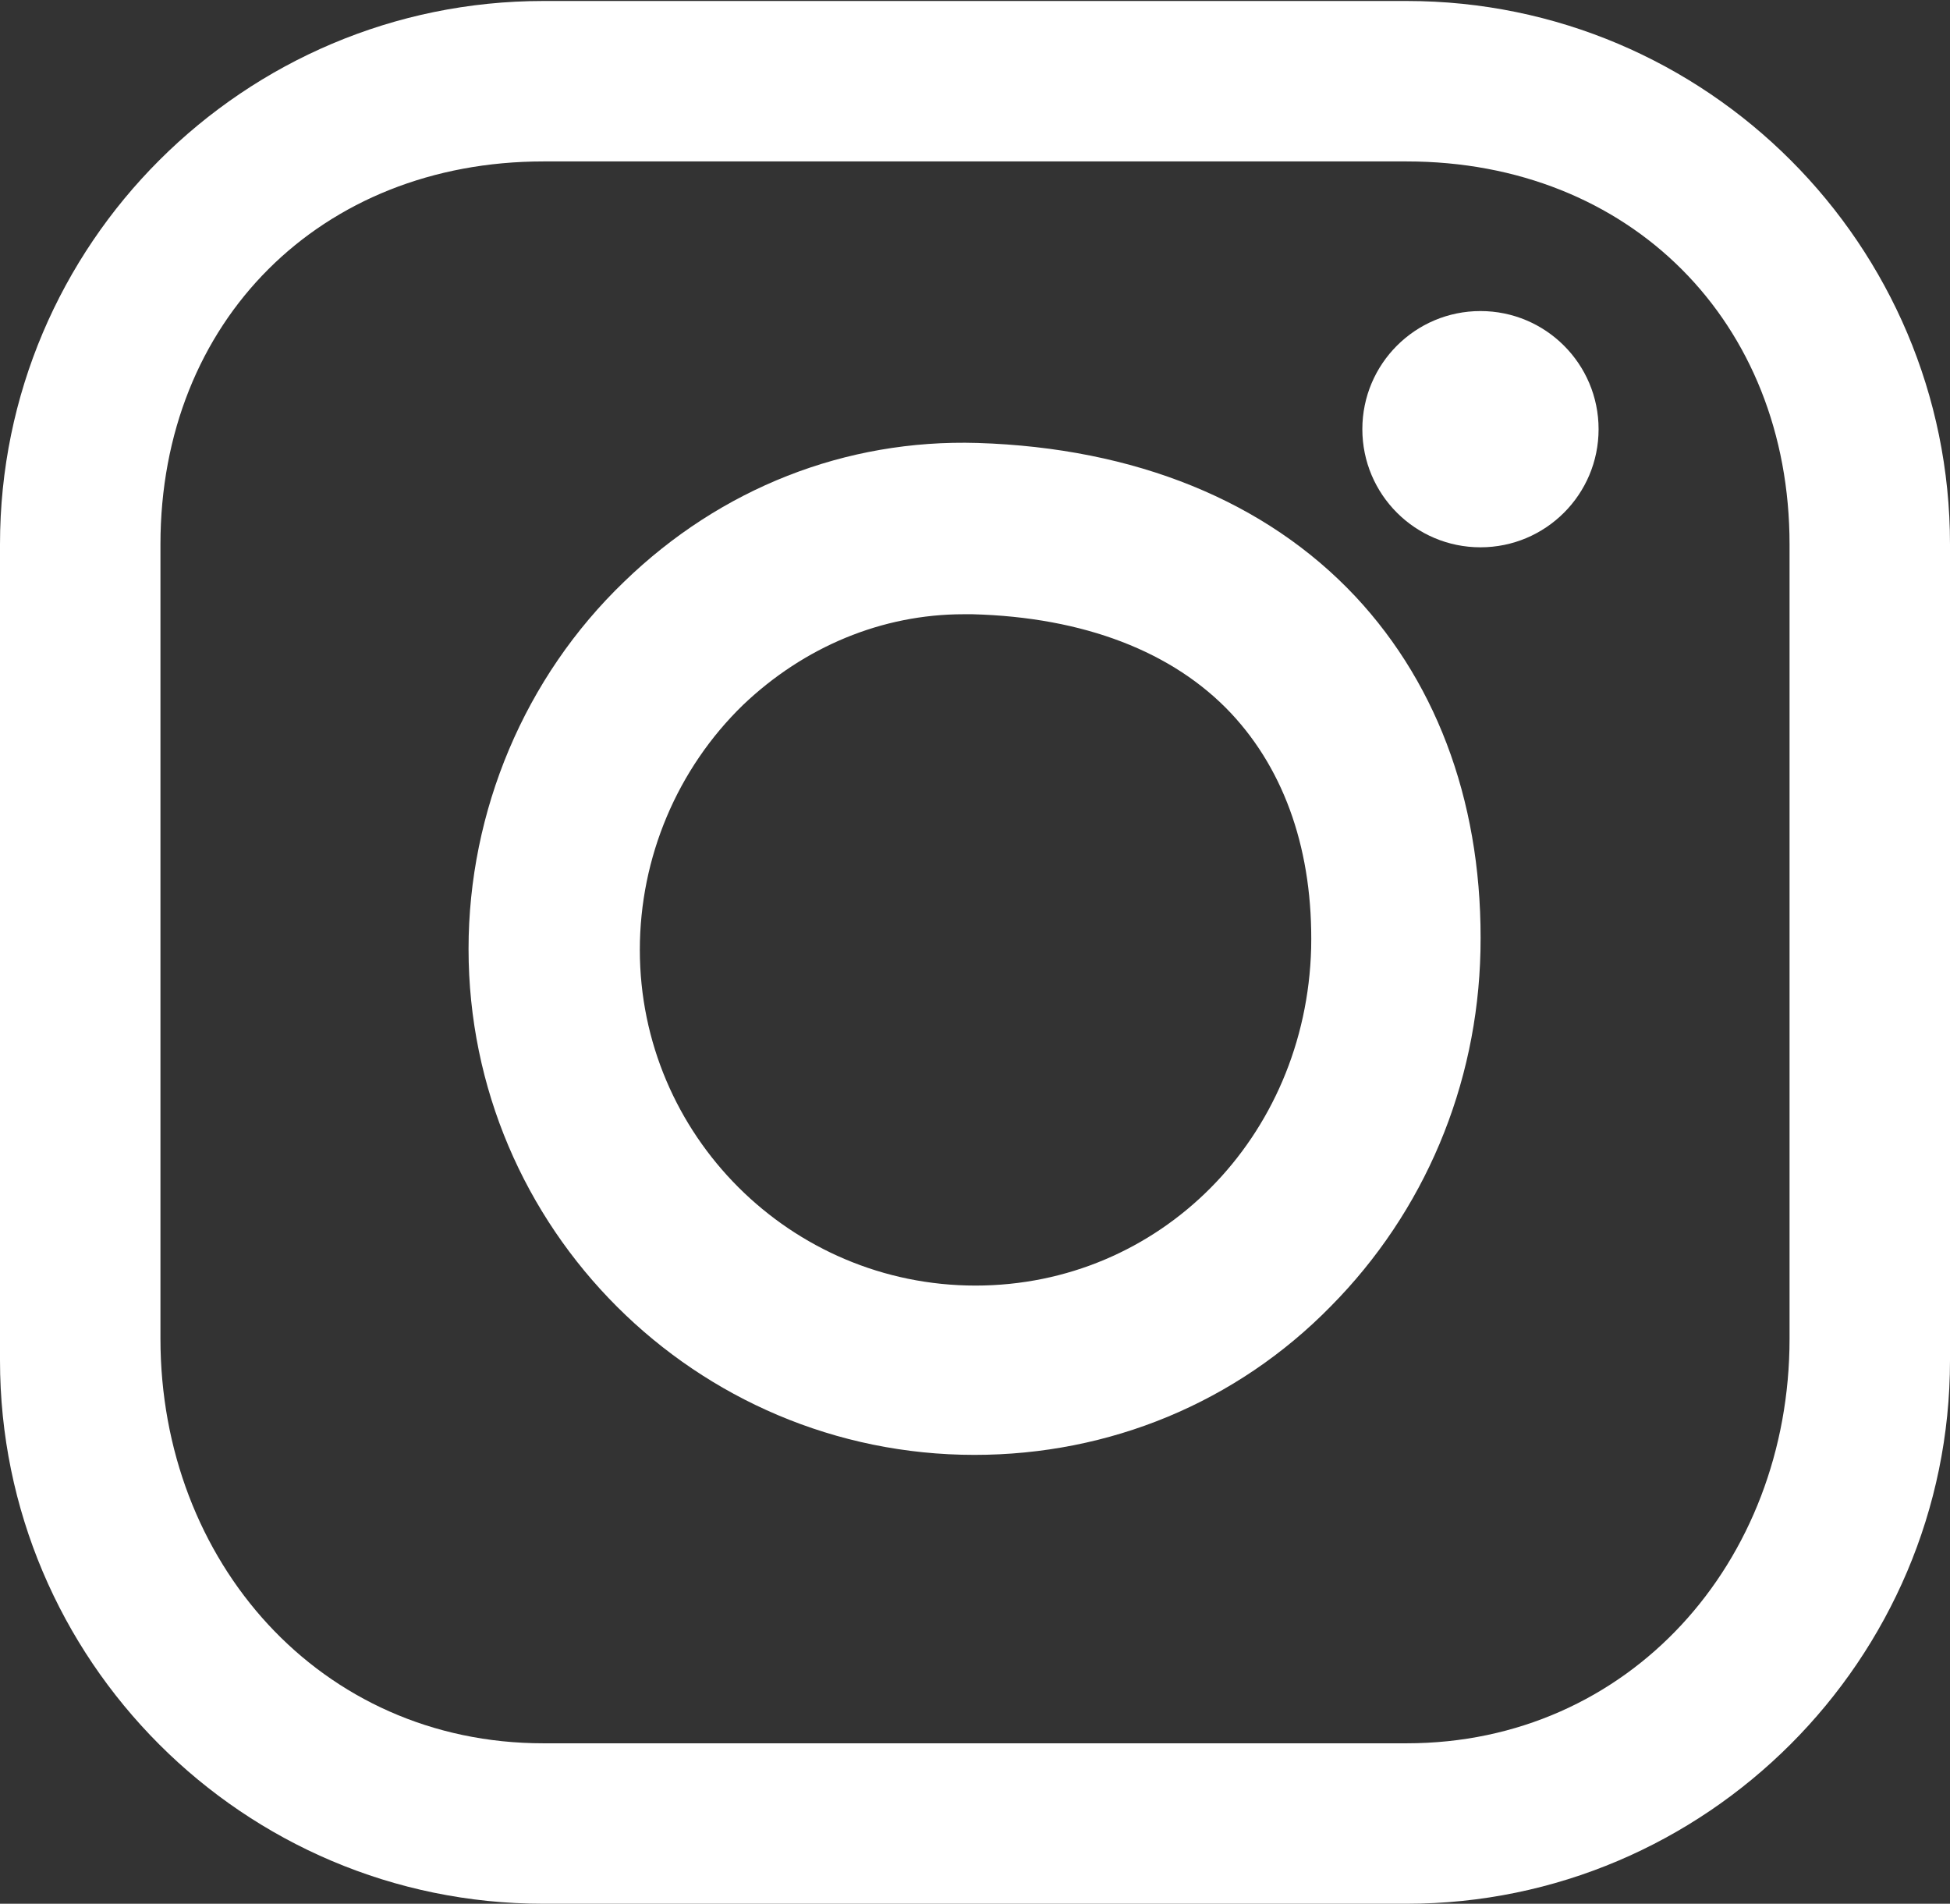 <?xml version="1.0" encoding="utf-8"?>
<!-- Generator: Adobe Illustrator 19.0.0, SVG Export Plug-In . SVG Version: 6.00 Build 0)  -->
<svg version="1.1" id="Layer_1" xmlns="http://www.w3.org/2000/svg" xmlns:xlink="http://www.w3.org/1999/xlink" x="0px" y="0px"
	 viewBox="-290.4 258.6 198.1 193.4" style="enable-background:new -290.4 258.6 198.1 193.4;" xml:space="preserve">
<rect x="-290.4" y="258.6" width="198.1" height="193.4" fill="#333333" stroke="none"/>
<style type="text/css">
	.st0{fill:#FFFFFF;}
</style>
<g>
	<path class="st0" d="M-147.5,452h-87.7c-30.5,0-55.2-24.8-55.2-55.2v-82.9c0-30.5,24.8-55.2,55.2-55.2h87.7
		c30.5,0,55.2,24.8,55.2,55.2v82.9C-92.3,427.2-117.1,452-147.5,452z M-235.2,275c-22.6,0-38.9,16.2-38.9,38.9v80.7
		c0,22.6,16.2,41.1,38.9,41.1h87.7c22.6,0,38.9-18.4,38.9-41.1v-80.7c0-22.6-16.2-38.9-38.9-38.9H-235.2z"/>
	<path class="st0" d="M-191.4,406.4c-28.3,0-51.4-23-51.4-51.4c0-14,5.7-27.6,15.8-37.3c9.8-9.5,22.5-14.5,35.9-14.1
		c16,0.5,29.3,5.9,38.4,15.6c8.6,9.2,13,21.7,12.7,36l0,0c-0.3,13.7-5.7,26.5-15.2,36.1C-164.8,401.1-177.7,406.4-191.4,406.4z
		 M-192.5,321c-8.3,0-16.2,3.3-22.4,9.2c-6.7,6.5-10.5,15.5-10.5,24.9c0,18.8,15.3,34.1,34.1,34.1c18.7,0,33.6-15,34.1-34.3
		c0.2-9.7-2.6-17.9-8.1-23.8c-5.9-6.3-15-9.8-26.3-10.1C-191.9,321-192.2,321-192.5,321z"/>
	<circle class="st0" cx="-140" cy="302.2" r="12"/>
</g>
</svg>
